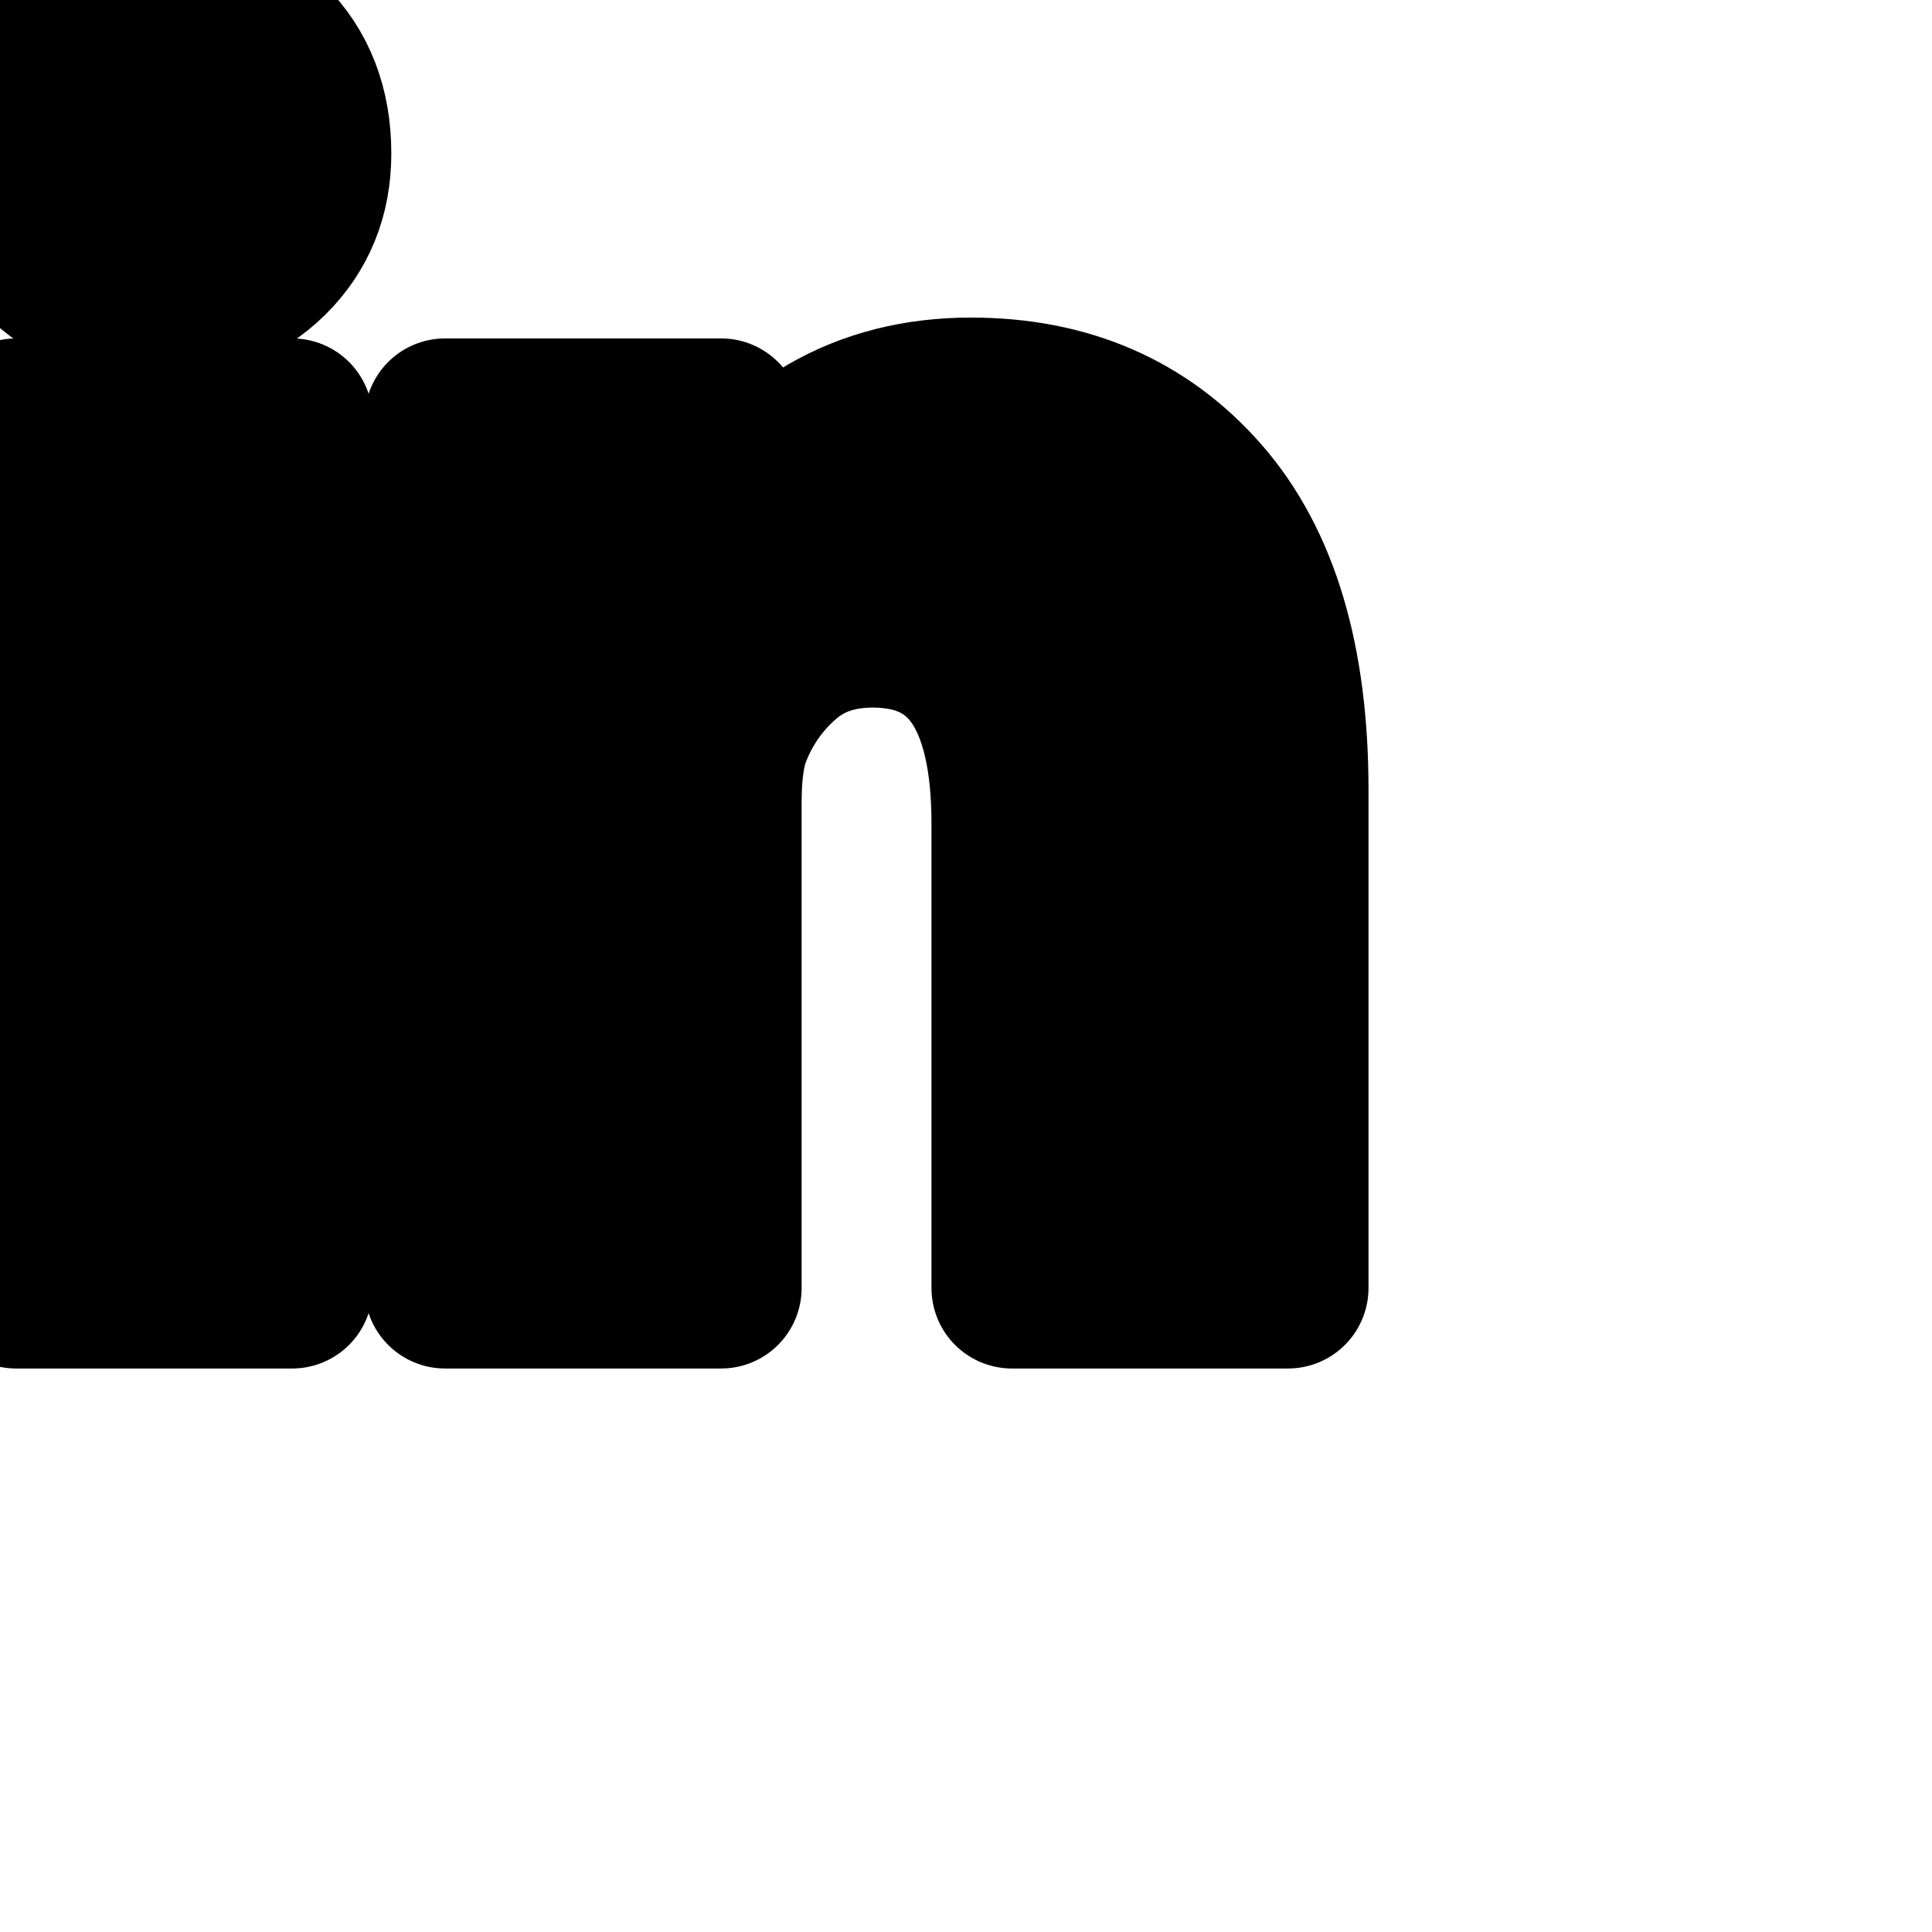 <svg
  xmlns="http://www.w3.org/2000/svg"
  width="24"
  height="24"
  viewBox="0 0 24 24"
  fill="none"
  stroke="currentColor"
  stroke-width="2"
  stroke-linecap="round"
  stroke-linejoin="round"
>
  <path
    fill="currentColor"
    d="M0 1.859C0 1.32 0.18 0.875 0.541 0.525C0.901 0.175 1.369 0 1.946 0C2.512 0 2.97 0.172 3.32 0.517C3.681 0.873 3.861 1.336 3.861 1.907C3.861 2.424 3.686 2.855 3.336 3.2C2.976 3.556 2.502 3.733 1.915 3.733H1.9C1.333 3.733 0.875 3.556 0.525 3.2C0.175 2.844 0 2.397 0 1.859ZM0.201 16V5.204H3.629V16H0.201ZM5.529 16H8.958V9.972C8.958 9.595 8.999 9.304 9.081 9.099C9.225 8.733 9.444 8.423 9.737 8.17C10.031 7.916 10.399 7.79 10.842 7.79C11.995 7.79 12.571 8.603 12.571 10.23V16H16V9.81C16 8.215 15.64 7.006 14.919 6.182C14.198 5.358 13.246 4.945 12.062 4.945C10.734 4.945 9.699 5.543 8.958 6.739V6.772H8.942L8.958 6.739V5.204H5.529C5.55 5.549 5.56 6.621 5.56 8.42C5.56 10.22 5.55 12.746 5.529 16Z"
  />
</svg>
